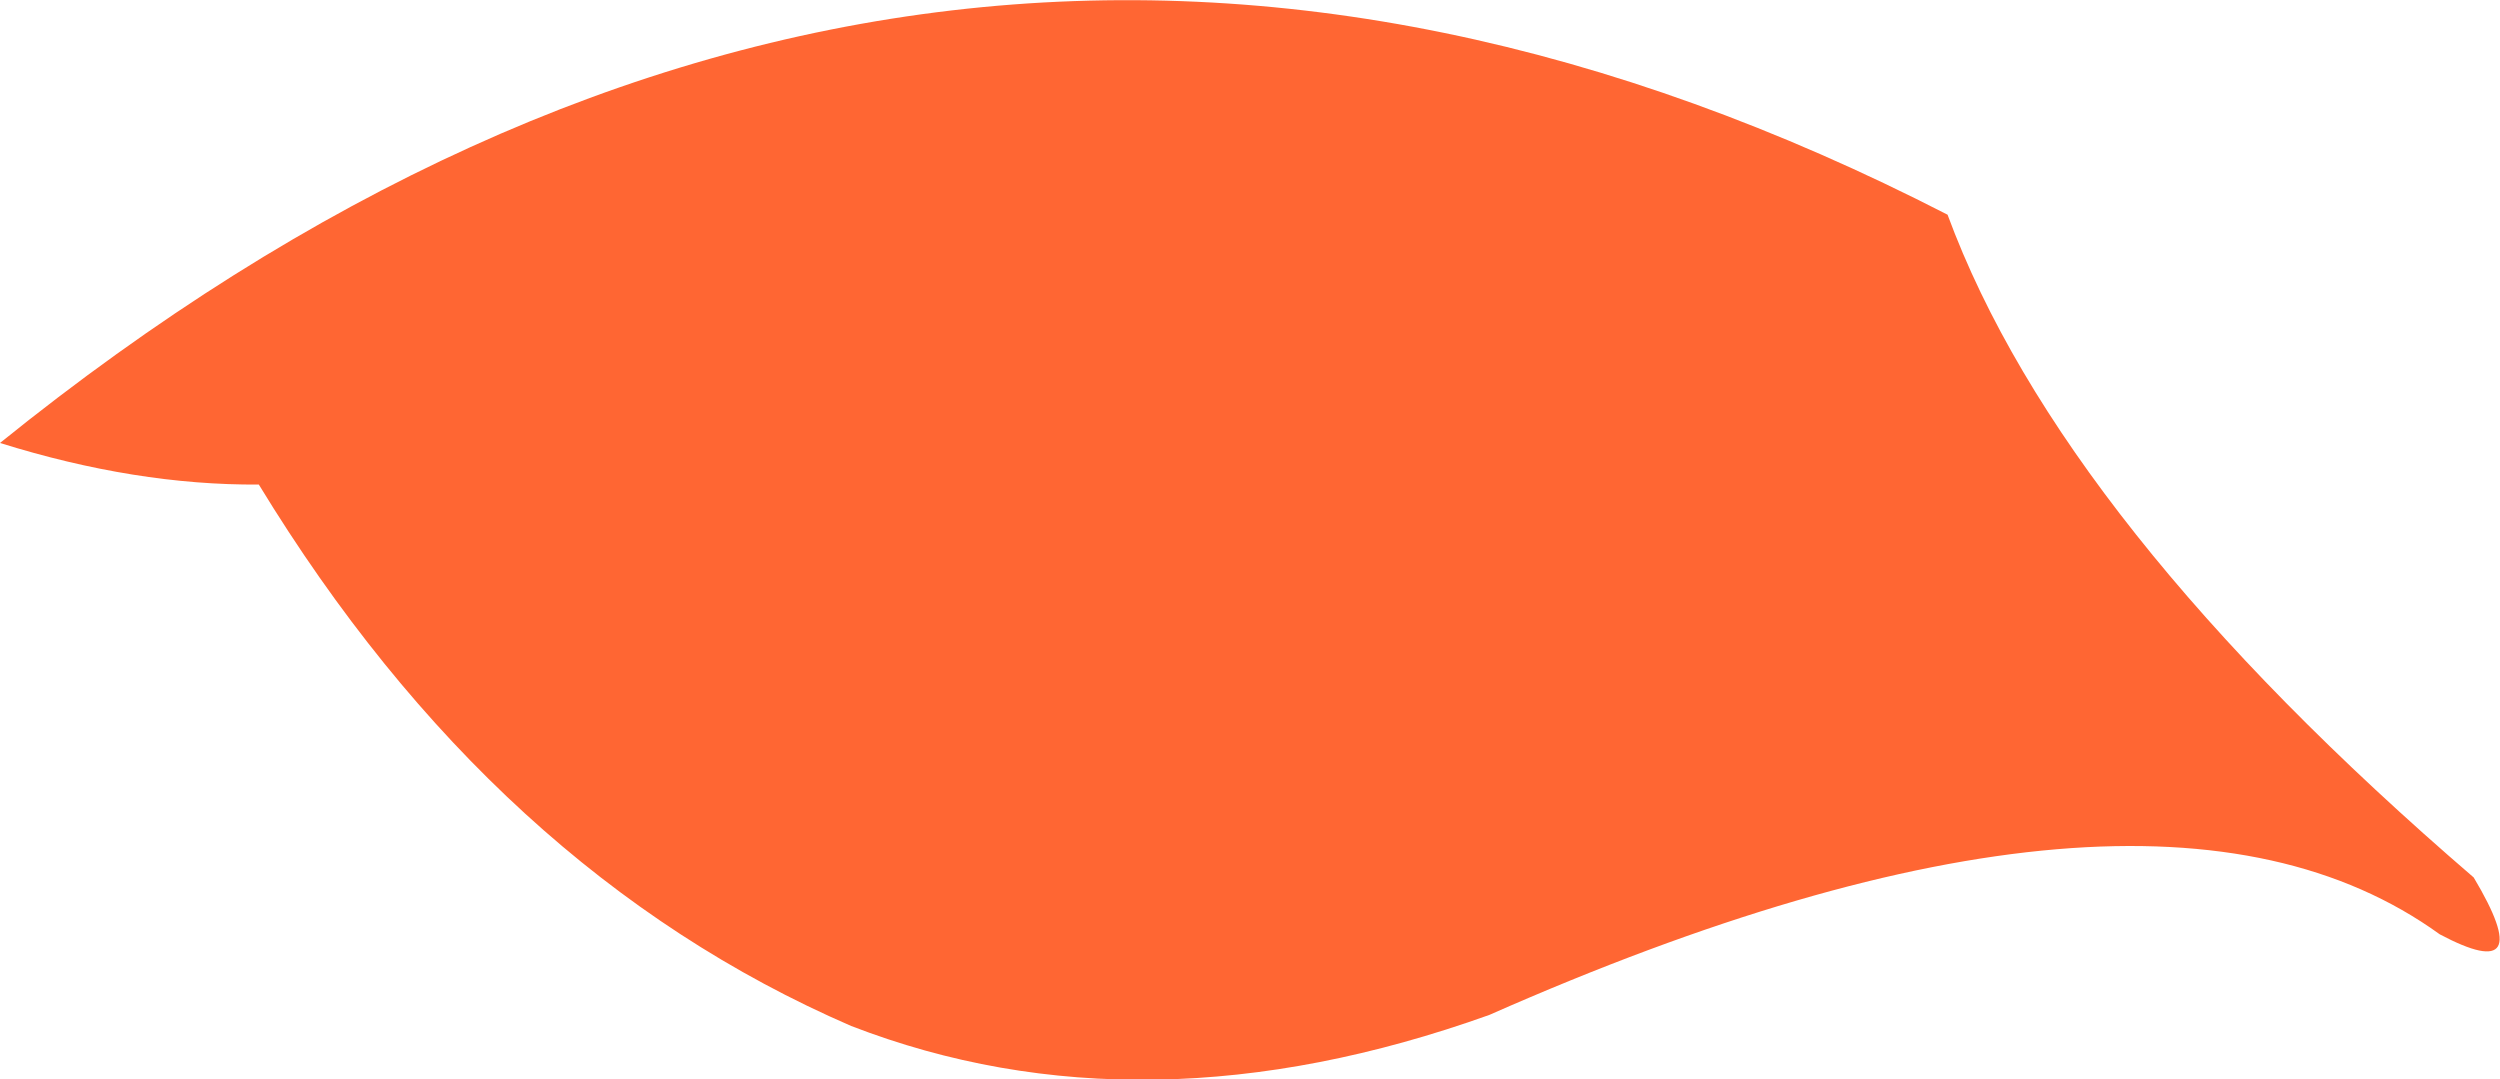 <?xml version="1.0" encoding="UTF-8" standalone="no"?>
<svg xmlns:xlink="http://www.w3.org/1999/xlink" height="63.6px" width="147.3px" xmlns="http://www.w3.org/2000/svg">
  <g transform="matrix(1.0, 0.0, 0.0, 1.0, 73.65, 31.8)">
    <path d="M41.1 -19.15 Q47.8 -1.0 72.1 19.9 75.95 26.35 70.1 23.25 52.95 10.85 14.1 28.0 -6.3 35.3 -23.5 28.65 -44.5 19.55 -58.4 -3.25 -65.65 -3.2 -73.65 -5.7 -18.85 -49.95 41.1 -19.15" fill="#ff6633" fill-rule="evenodd" stroke="none"/>
  </g>
</svg>
